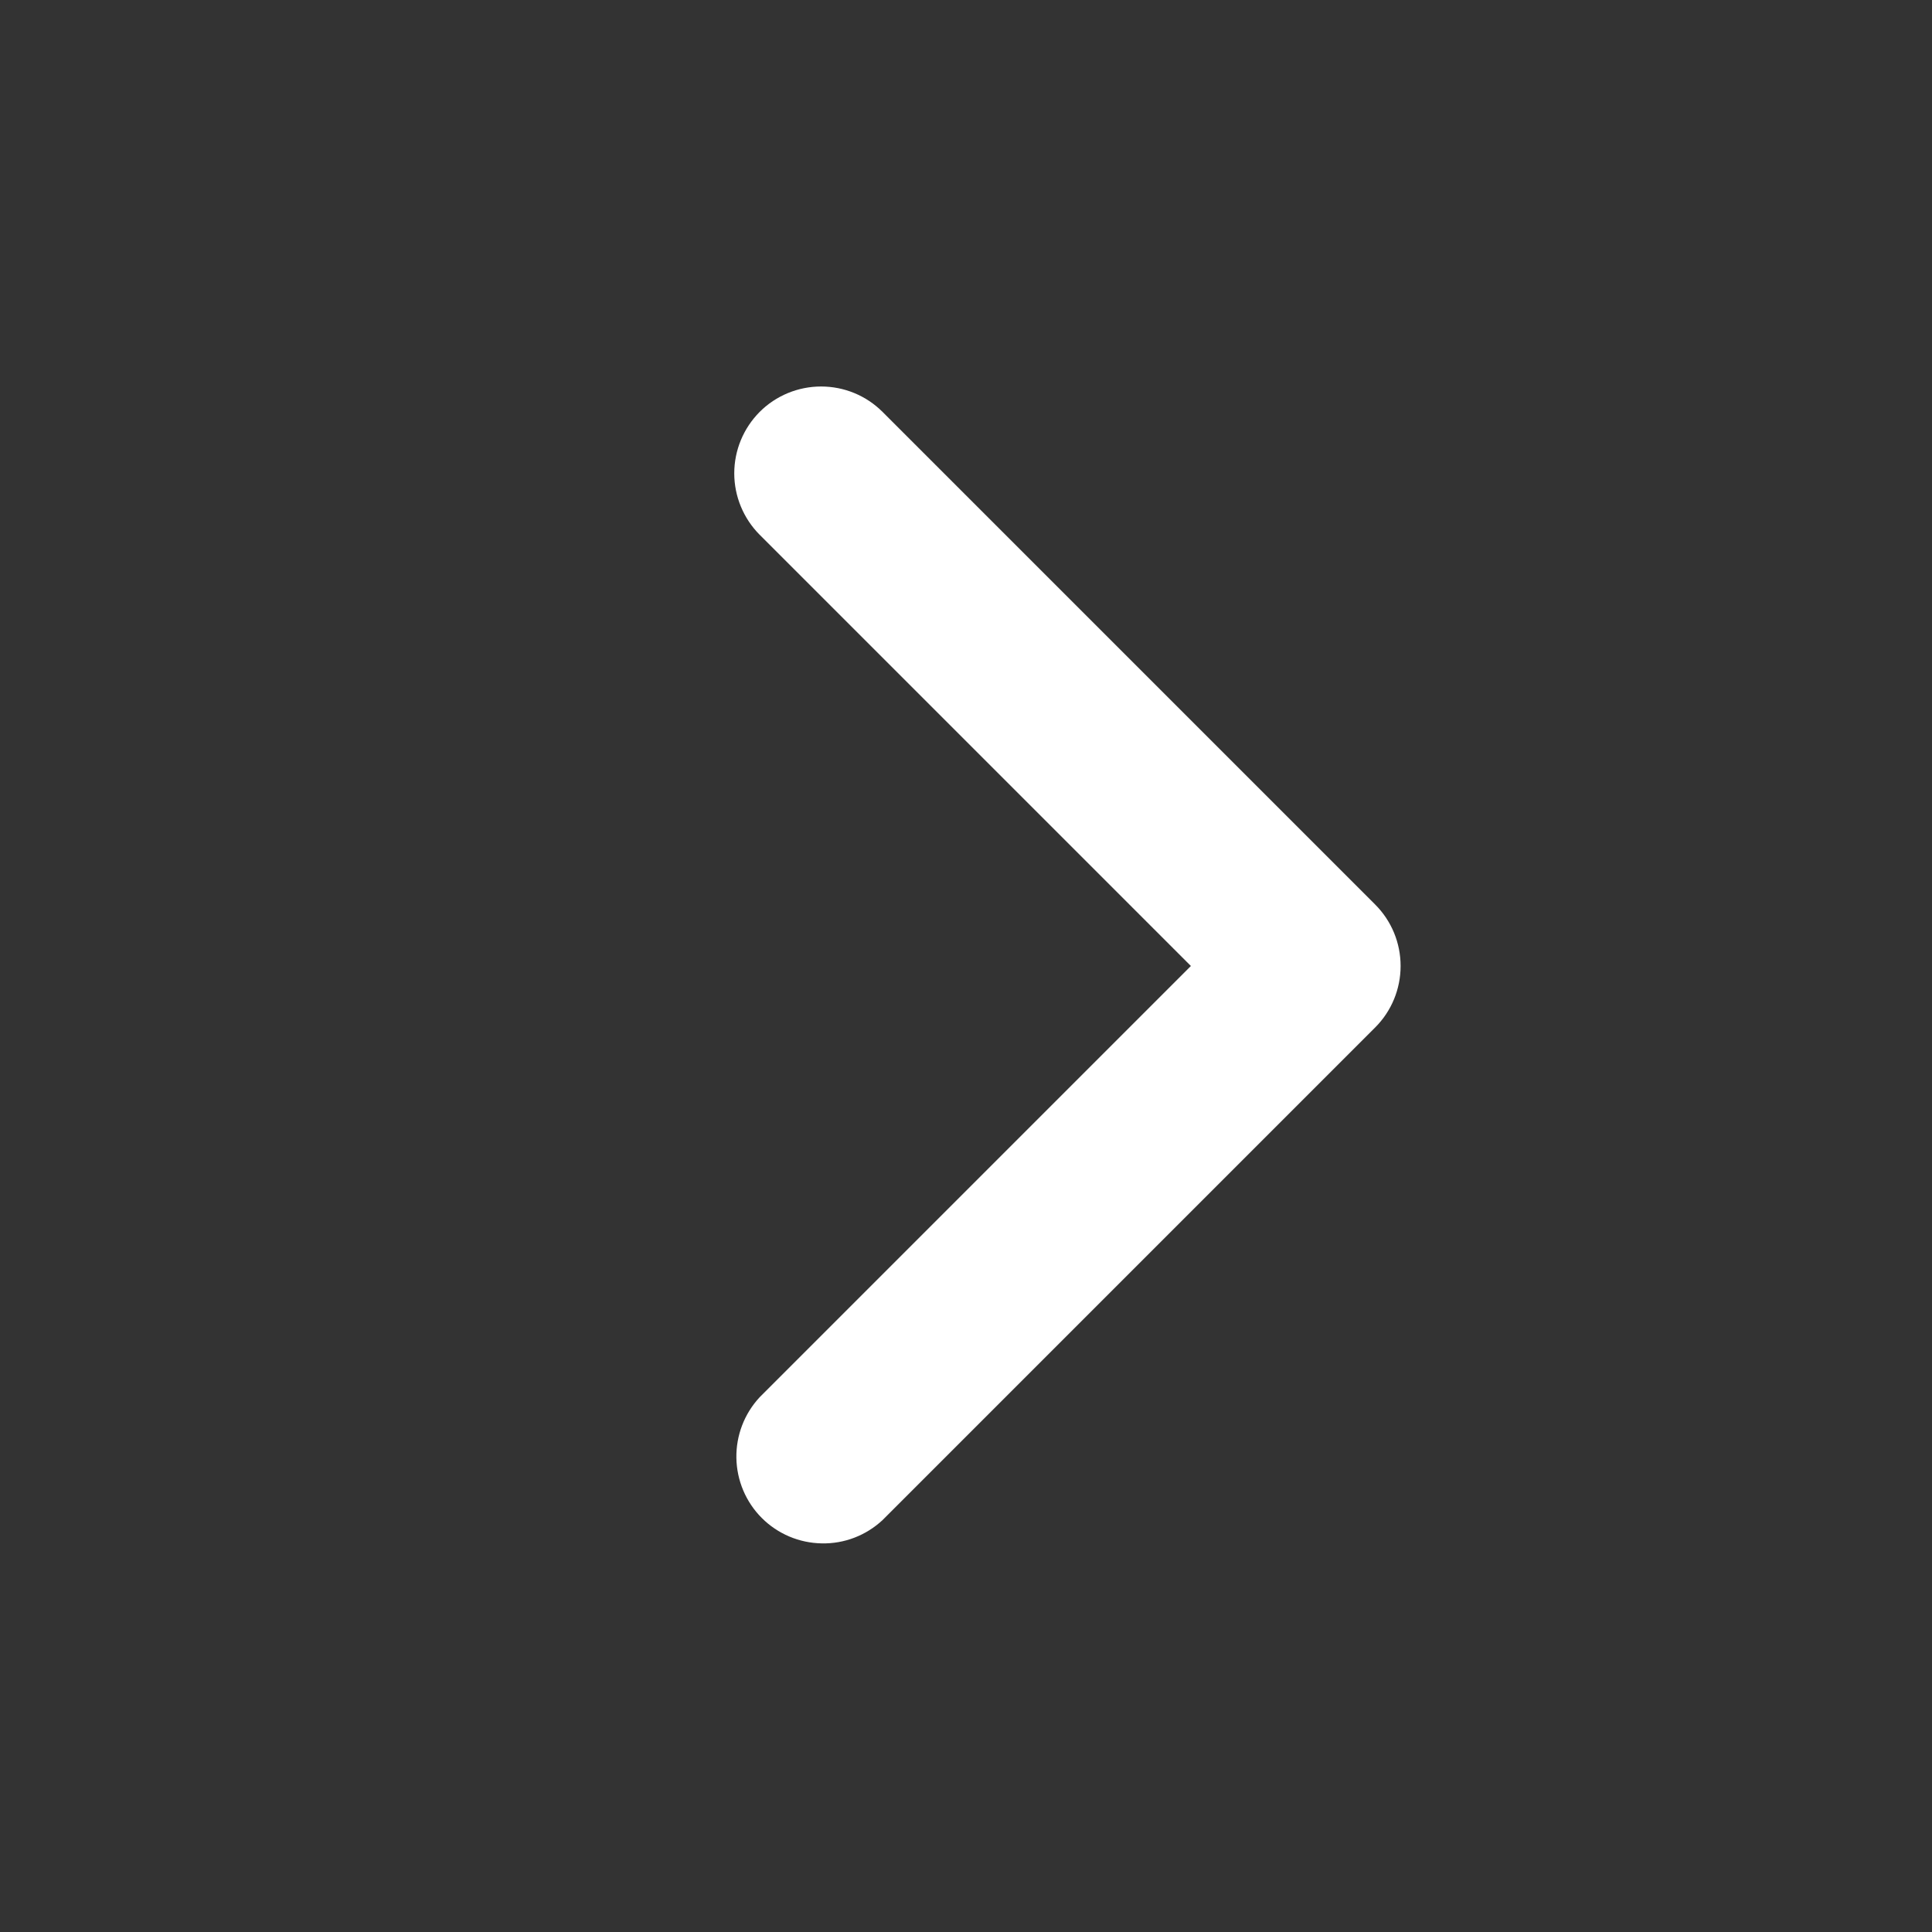 <svg width="20" height="20" viewBox="0 0 20 20" fill="none" xmlns="http://www.w3.org/2000/svg">
<rect x="0" y="0" width="20" height="20" fill="#333333" stroke="none"/>
<g id="mini/chevron-right">
<path id="Vector" fill-rule="evenodd" clip-rule="evenodd" d="M7.864 4.264C8.033 4.095 8.262 4.001 8.5 4.001C8.739 4.001 8.967 4.095 9.136 4.264L14.236 9.364C14.405 9.533 14.499 9.761 14.499 10C14.499 10.238 14.405 10.467 14.236 10.636L9.136 15.736C8.965 15.895 8.74 15.982 8.507 15.977C8.273 15.973 8.051 15.879 7.886 15.714C7.721 15.549 7.627 15.326 7.623 15.093C7.619 14.86 7.705 14.635 7.864 14.464L12.328 10L7.864 5.536C7.696 5.367 7.601 5.138 7.601 4.9C7.601 4.661 7.696 4.433 7.864 4.264Z" fill="white"/>
</g>
</svg>
